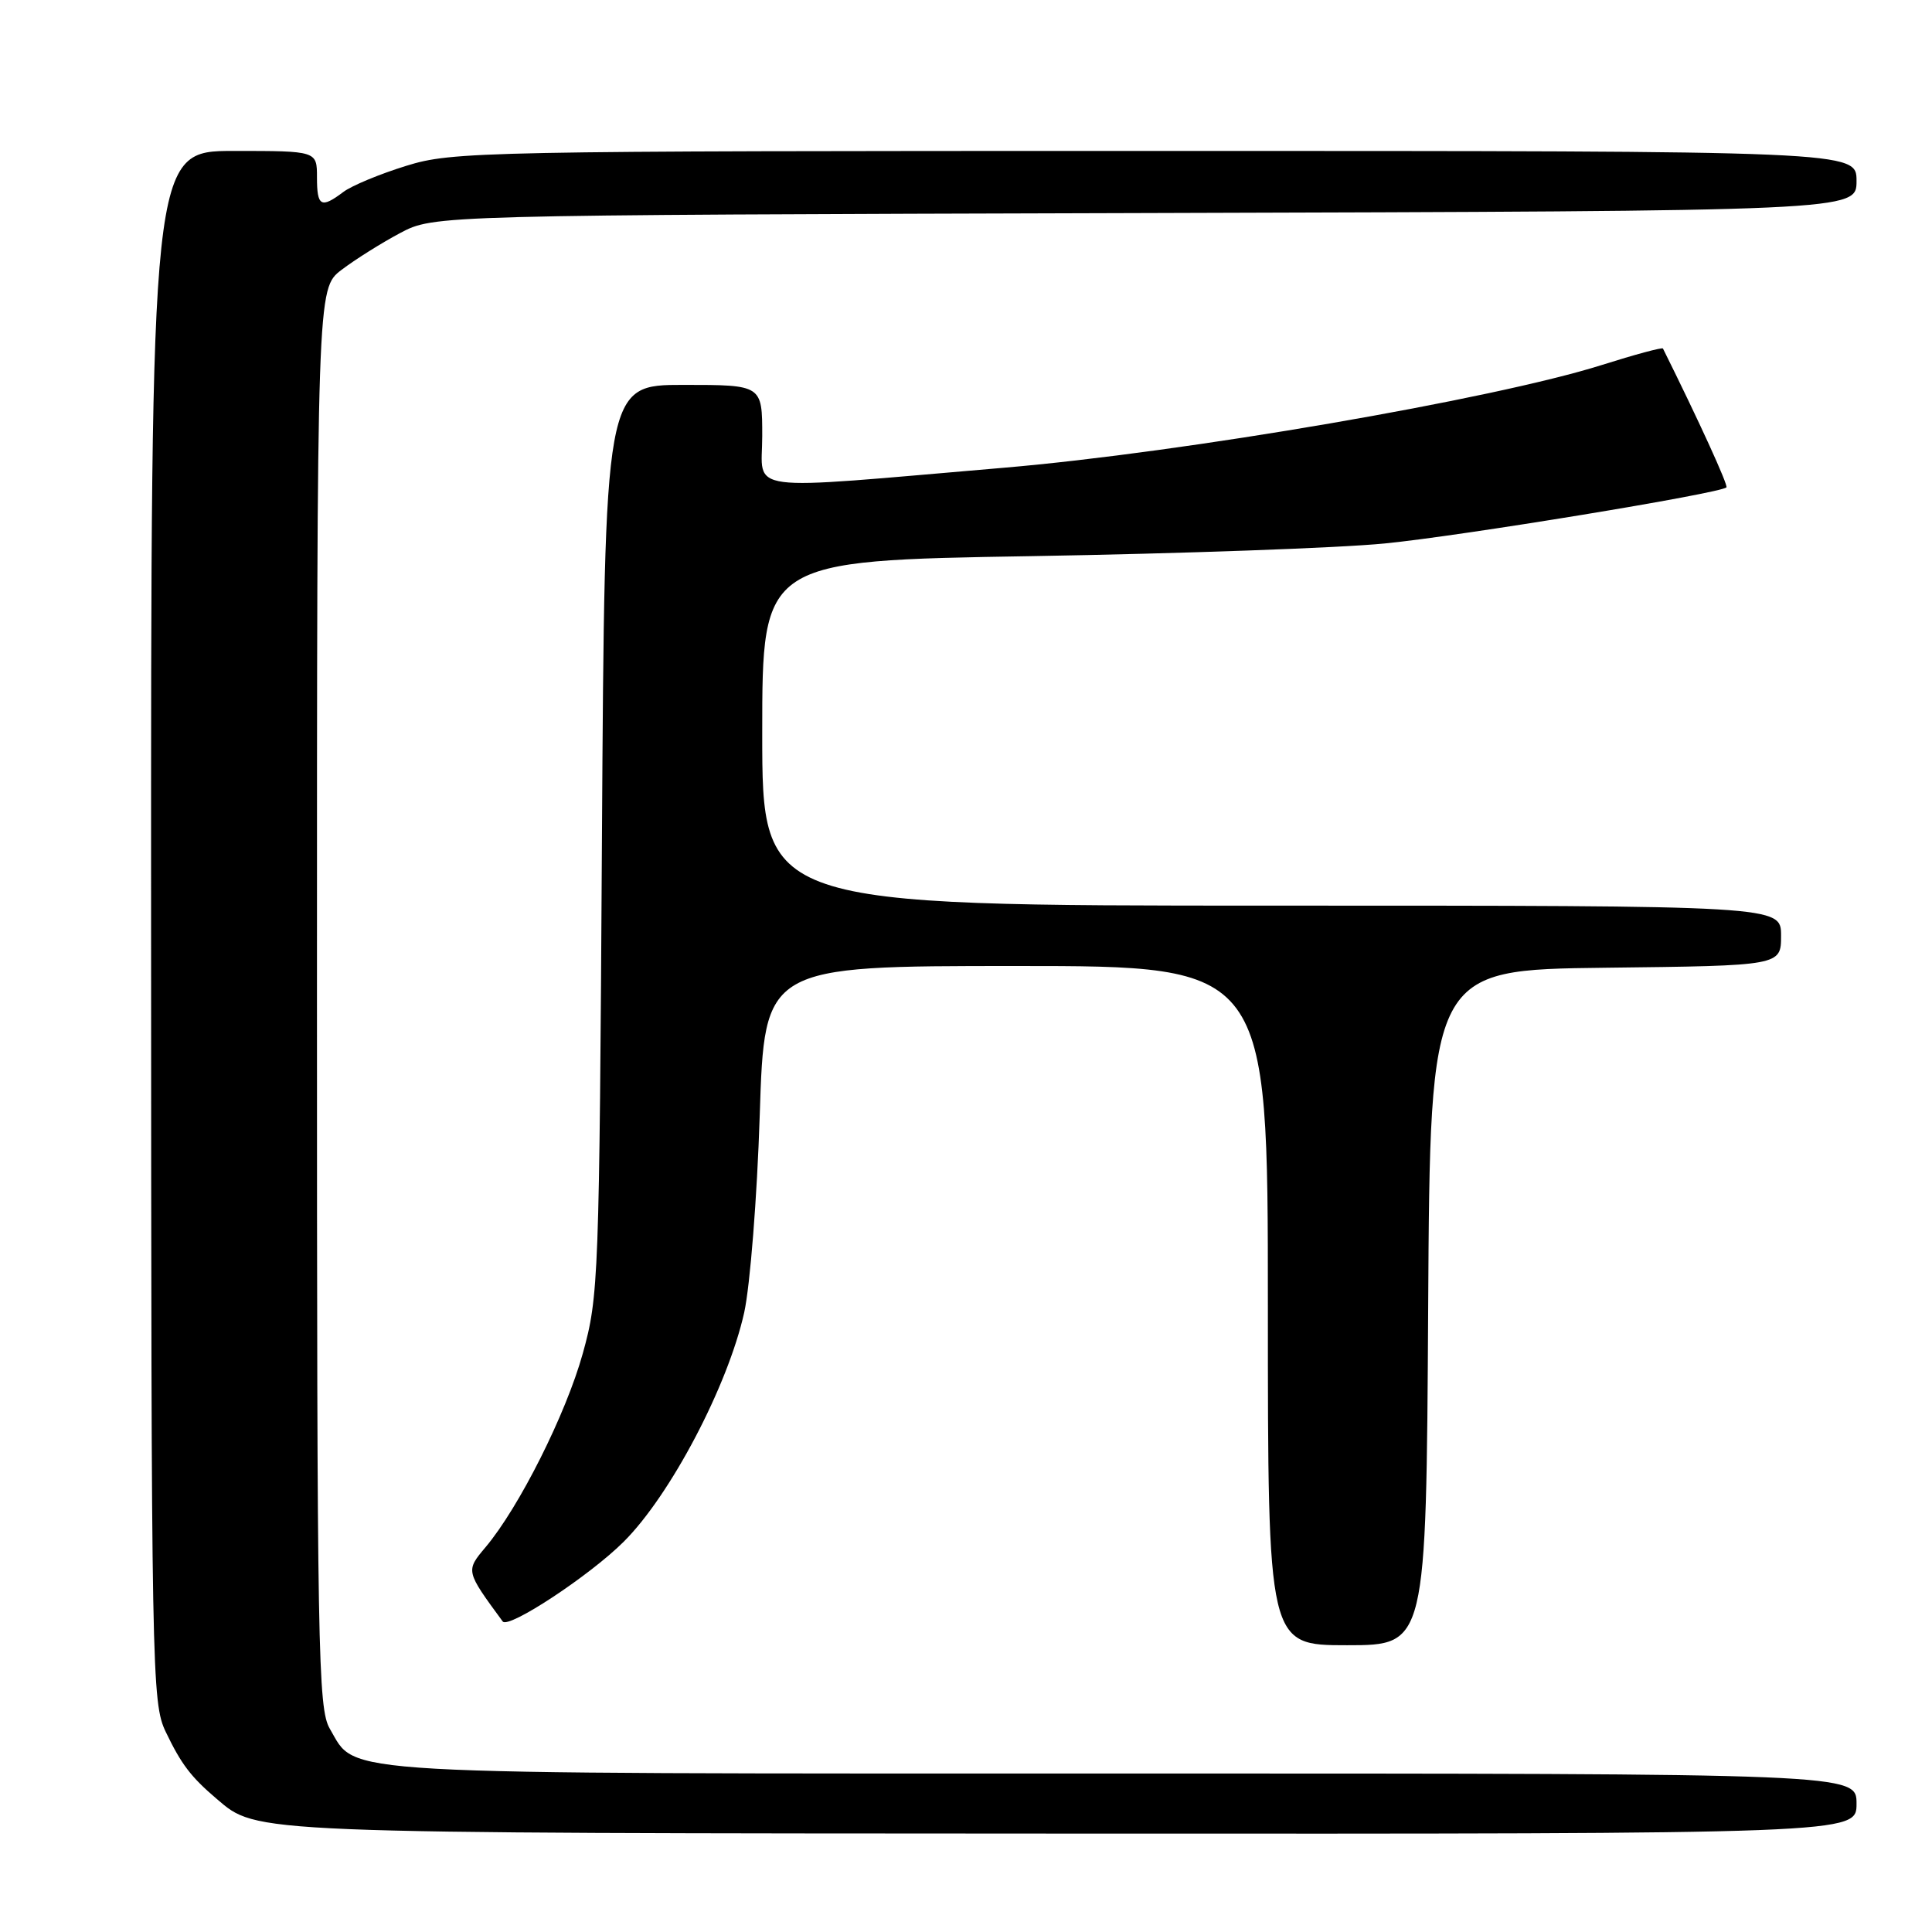 <?xml version="1.0" encoding="UTF-8" standalone="no"?>
<!DOCTYPE svg PUBLIC "-//W3C//DTD SVG 1.1//EN" "http://www.w3.org/Graphics/SVG/1.1/DTD/svg11.dtd" >
<svg xmlns="http://www.w3.org/2000/svg" xmlns:xlink="http://www.w3.org/1999/xlink" version="1.1" viewBox="0 0 256 256">
 <g >
 <path fill="currentColor"
d=" M 246.00 239.00 C 246.00 235.00 246.00 235.00 148.90 235.00 C 42.39 235.00 47.37 235.28 43.71 229.08 C 42.13 226.41 42.00 219.00 42.00 132.21 C 42.00 38.24 42.00 38.24 45.25 35.76 C 47.04 34.40 50.52 32.21 53.00 30.89 C 57.50 28.50 57.50 28.50 151.75 28.23 C 246.00 27.96 246.00 27.96 246.00 23.98 C 246.00 20.00 246.00 20.00 153.11 20.00 C 63.55 20.00 59.98 20.07 53.84 21.97 C 50.34 23.05 46.58 24.61 45.49 25.44 C 42.54 27.66 42.00 27.36 42.00 23.50 C 42.00 20.00 42.00 20.00 31.00 20.00 C 20.00 20.00 20.00 20.00 20.02 122.75 C 20.04 222.05 20.11 225.63 21.97 229.50 C 24.03 233.79 25.29 235.44 28.70 238.35 C 34.15 242.98 32.35 242.91 142.25 242.96 C 246.00 243.00 246.00 243.00 246.00 239.00 Z  M 189.24 173.25 C 189.50 128.50 189.50 128.50 212.75 128.23 C 236.00 127.96 236.00 127.96 236.00 123.98 C 236.00 120.00 236.00 120.00 168.50 120.00 C 101.00 120.00 101.00 120.00 101.00 97.14 C 101.00 74.28 101.00 74.28 136.75 73.69 C 156.41 73.36 177.45 72.61 183.50 72.01 C 193.60 71.02 227.95 65.38 228.76 64.58 C 229.02 64.31 225.06 55.65 220.35 46.18 C 220.26 46.00 216.62 46.98 212.26 48.36 C 197.89 52.90 156.88 59.95 133.00 61.98 C 97.80 64.98 101.00 65.40 101.00 57.79 C 101.00 51.00 101.00 51.00 90.56 51.00 C 80.13 51.00 80.13 51.00 79.76 111.25 C 79.41 169.54 79.33 171.76 77.22 179.35 C 74.98 187.39 68.79 199.72 64.34 205.01 C 61.69 208.16 61.69 208.15 66.61 214.85 C 67.36 215.88 78.13 208.79 82.64 204.29 C 88.83 198.13 96.44 183.65 98.61 173.92 C 99.39 170.37 100.32 158.68 100.67 147.75 C 101.30 128.00 101.30 128.00 134.65 128.00 C 168.00 128.00 168.00 128.00 168.00 173.00 C 168.00 218.00 168.00 218.00 178.49 218.00 C 188.98 218.00 188.98 218.00 189.24 173.25 Z "/>
</g>
</svg>